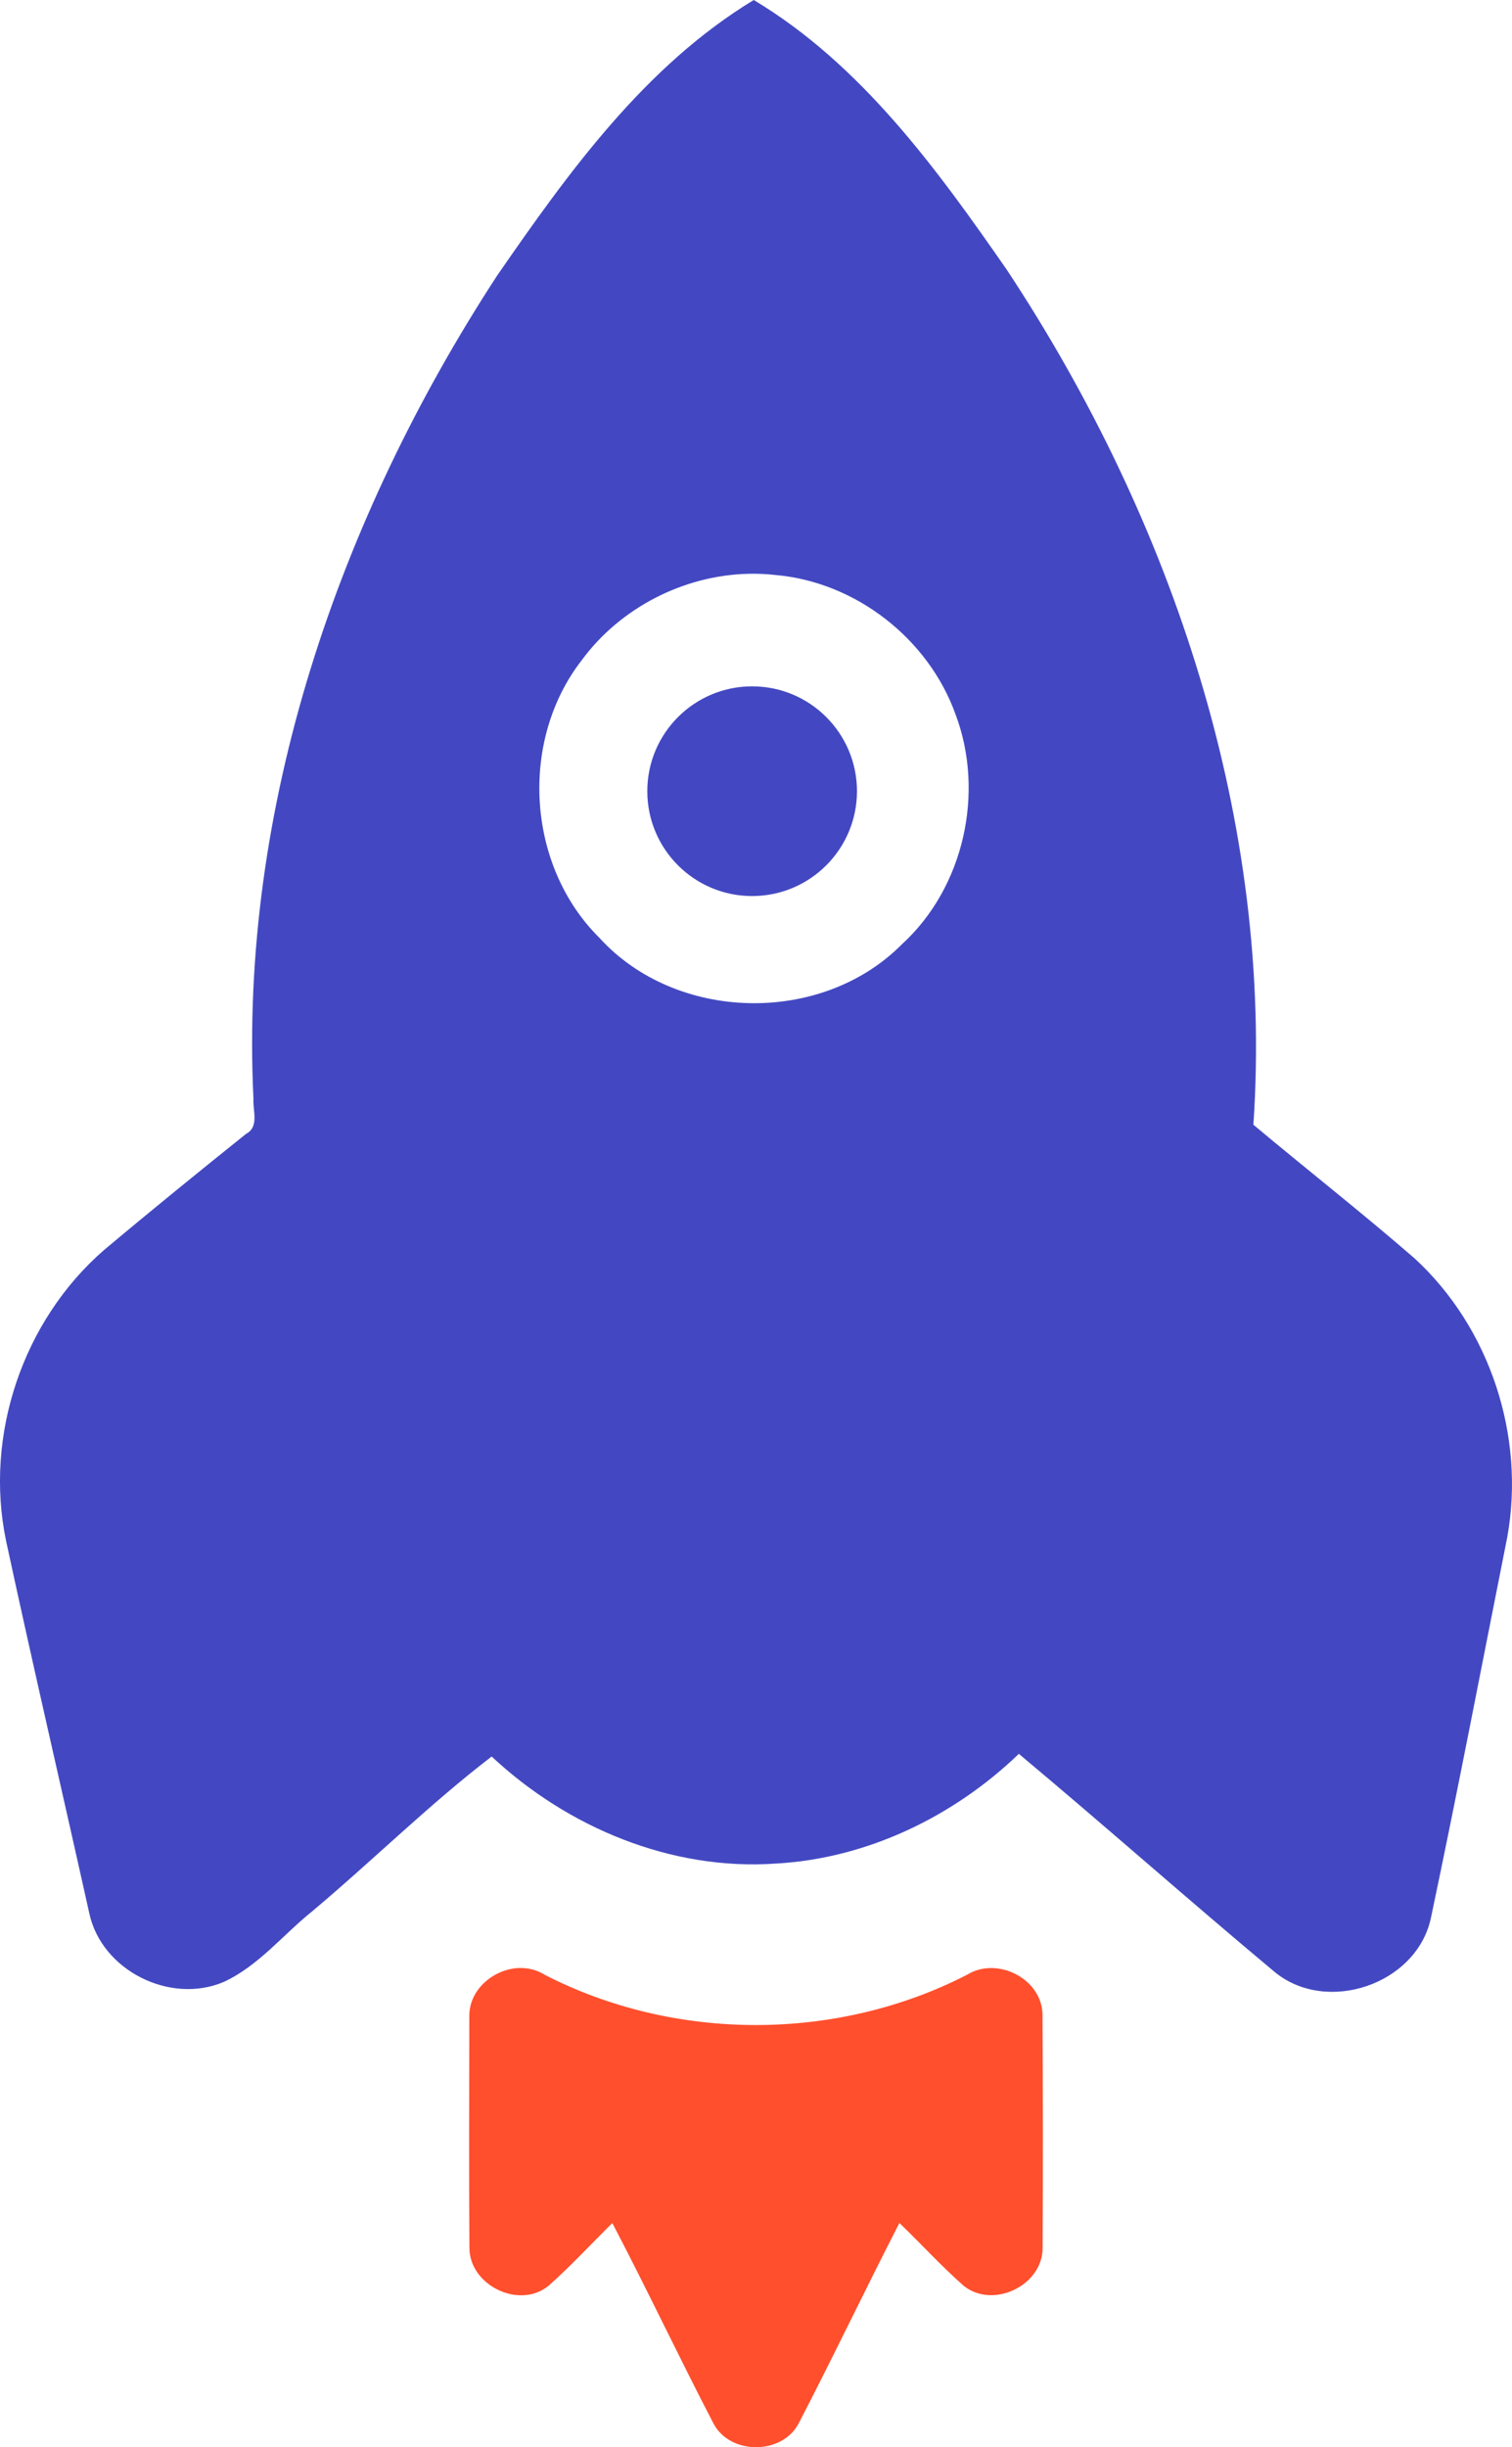 <?xml version="1.0" encoding="UTF-8" standalone="no"?>
<!-- Generator: Adobe Illustrator 16.0.0, SVG Export Plug-In . SVG Version: 6.00 Build 0)  -->

<svg
   xmlns:dc="http://purl.org/dc/elements/1.1/"
   xmlns:cc="http://creativecommons.org/ns#"
   xmlns:rdf="http://www.w3.org/1999/02/22-rdf-syntax-ns#"
   xmlns:svg="http://www.w3.org/2000/svg"
   xmlns="http://www.w3.org/2000/svg"
   xmlns:sodipodi="http://sodipodi.sourceforge.net/DTD/sodipodi-0.dtd"
   xmlns:inkscape="http://www.inkscape.org/namespaces/inkscape"
   version="1.1"
   id="Layer_1"
   x="0px"
   y="0px"
   width="95.24"
   height="154.112"
   viewBox="0 0 95.24 154.112"
   enable-background="new 0 0 512 512"
   xml:space="preserve"
   sodipodi:docname="rocket1.svg"
   inkscape:version="0.92.4 (unknown)"><defs
   id="defs17">
	
	

		
		
	
			
		</defs><sodipodi:namedview
   pagecolor="#ffffff"
   bordercolor="#666666"
   borderopacity="1"
   objecttolerance="10"
   gridtolerance="10"
   guidetolerance="10"
   inkscape:pageopacity="0"
   inkscape:pageshadow="2"
   inkscape:window-width="1920"
   inkscape:window-height="1016"
   id="namedview15"
   showgrid="false"
   inkscape:zoom="1.7614306"
   inkscape:cx="-27.08575"
   inkscape:cy="114.31324"
   inkscape:window-x="0"
   inkscape:window-y="27"
   inkscape:window-maximized="1"
   inkscape:current-layer="Layer_1"
   fit-margin-top="0"
   fit-margin-left="0"
   fit-margin-right="0"
   fit-margin-bottom="0" />
<path
   style="fill:#4348c2;fill-opacity:1;stroke-width:0.317"
   d="M 47.479,0 C 40.618,4.159 35.798,10.866 31.309,17.362 21.349,32.636 15.068,50.811 15.965,69.198 c -0.048,0.747 0.374,1.765 -0.465,2.206 -3.01,2.414 -6.006,4.846 -8.961,7.328 -5.104,4.441 -7.533,11.654 -6.162,18.278 1.687,7.831 3.504,15.635 5.242,23.454 0.763,3.629 5.11,5.791 8.486,4.342 2.178,-1.01 3.708,-2.953 5.548,-4.432 3.807,-3.195 7.42,-6.775 11.316,-9.758 4.783,4.469 11.313,7.205 17.91,6.74 5.731,-0.318 11.189,-2.954 15.298,-6.908 5.431,4.54 10.728,9.241 16.16,13.775 3.273,2.629 8.839,0.745 9.78,-3.369 1.691,-7.998 3.227,-16.035 4.825,-24.055 1.147,-6.348 -1.077,-13.177 -5.84,-17.555 -3.318,-2.881 -6.783,-5.592 -10.151,-8.415 C 80.237,51.772 73.865,32.811 63.443,17.025 59.018,10.644 54.245,4.056 47.479,0 Z m -0.361,36.135 c 0.582,-0.015 1.165,0.011 1.746,0.077 5.033,0.443 9.608,4.006 11.318,8.755 1.865,4.926 0.544,10.92 -3.364,14.491 -5.063,5.119 -14.231,4.924 -19.071,-0.409 -4.572,-4.532 -5.049,-12.393 -1.107,-17.468 2.418,-3.295 6.406,-5.344 10.478,-5.446 z m 0.258,7.087 c -3.647,2.5e-4 -6.603,2.957 -6.603,6.604 2.54e-4,3.647 2.956,6.603 6.603,6.603 3.647,8e-5 6.603,-2.956 6.604,-6.603 8.7e-5,-3.647 -2.956,-6.604 -6.604,-6.604 z"
   id="sub0"
   inkscape:label="#path2"
   inkscape:connector-curvature="0"
   sodipodi:nodetypes="ccccccccccccccccccccccccccccccc" />
  <path
   inkscape:connector-curvature="0"
   inkscape:label="#path2"
   id="path812"
   d="m 32.734,123.933 c -1.622,0.039 -3.223,1.363 -3.172,3.092 -0.006,4.834 -0.032,9.669 0.007,14.501 -0.026,2.375 3.126,3.929 4.974,2.427 1.411,-1.244 2.688,-2.637 4.027,-3.956 2.192,4.183 4.204,8.46 6.384,12.646 1.061,1.971 4.314,1.958 5.355,-0.033 2.168,-4.179 4.194,-8.431 6.344,-12.619 1.359,1.307 2.633,2.708 4.045,3.954 1.856,1.495 5.013,-0.029 4.976,-2.419 0.026,-4.898 0.02,-9.8 -0.007,-14.696 -0.069,-2.243 -2.861,-3.632 -4.745,-2.476 -8.208,4.227 -18.411,4.229 -26.62,0.003 -0.485,-0.305 -1.028,-0.434 -1.568,-0.421 z"
   style="fill:#ff4f2d;fill-opacity:1;stroke-width:0.317"
   sodipodi:nodetypes="ccccccccccccccc" /></svg>